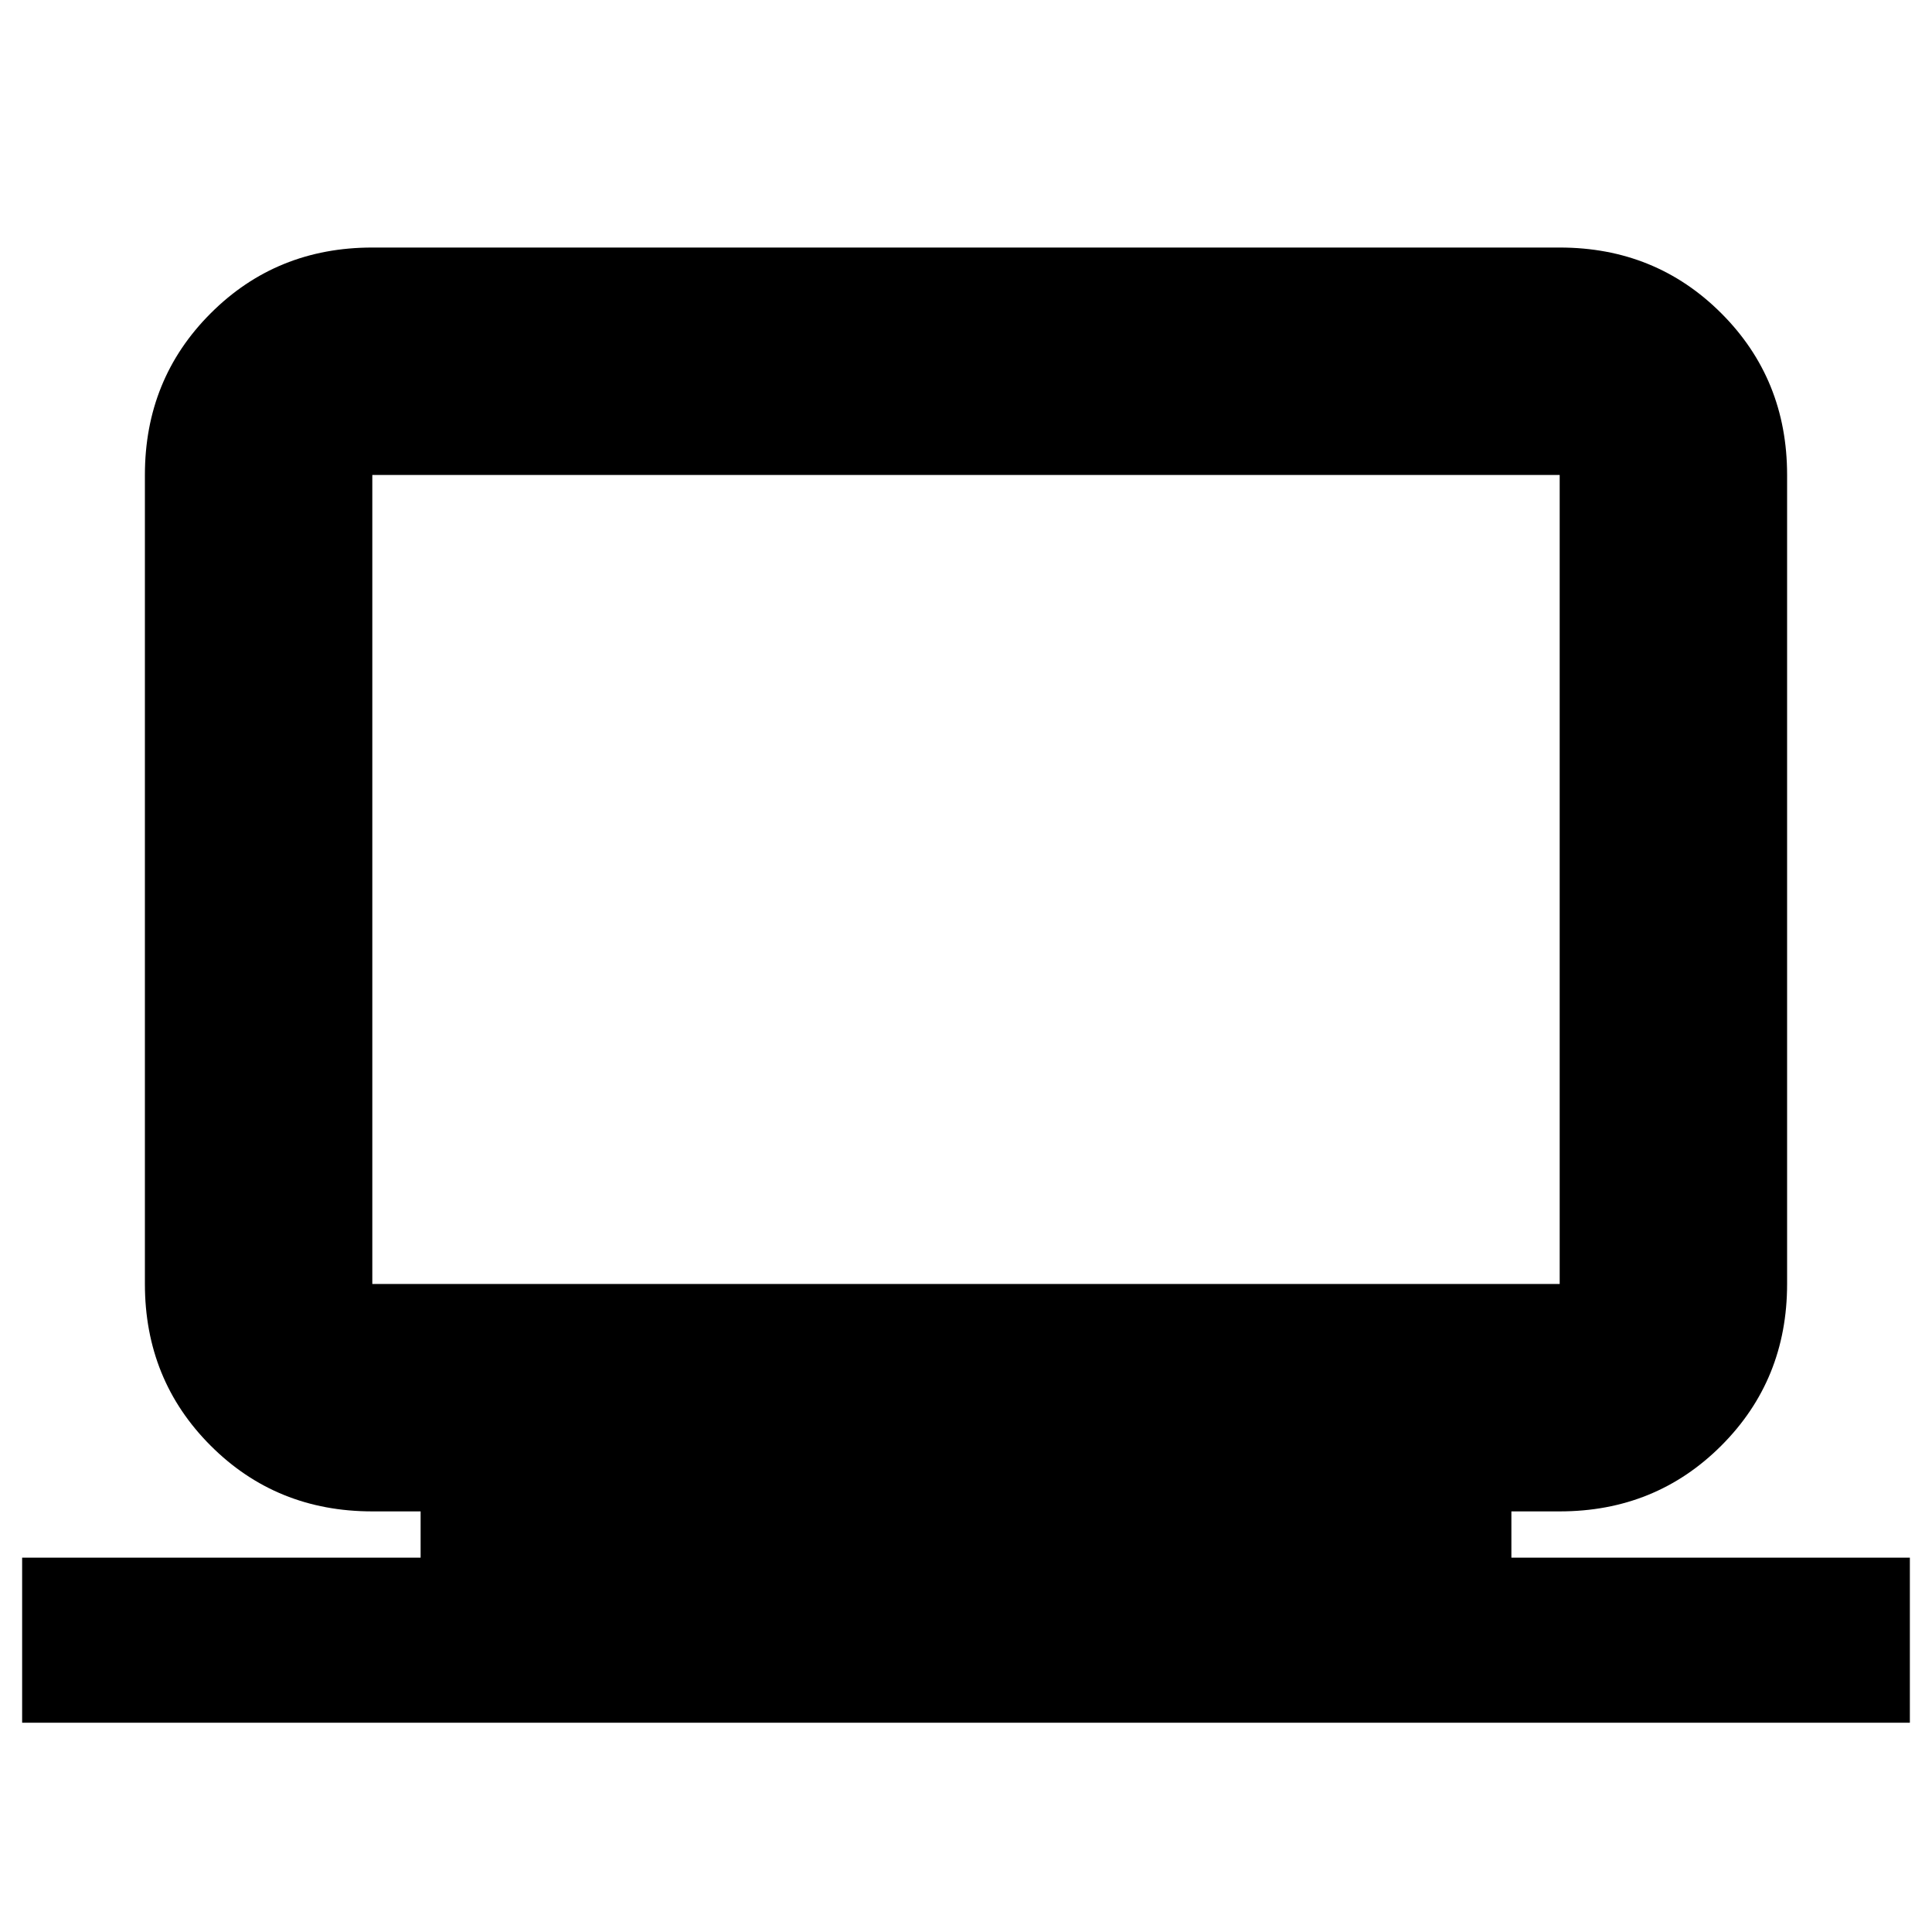 <svg xmlns="http://www.w3.org/2000/svg" height="20" viewBox="0 -960 960 960" width="20"><path d="M11-104v-82h198v-23h-24q-47.7 0-80.35-32.68Q72-274.36 72-322v-402q0-47.64 32.68-80.32Q137.36-837 185-837h590q47.64 0 80.32 32.68Q888-771.64 888-724v402q0 47.64-32.68 80.32Q822.64-209 775-209h-24v23h198v82H11Zm174-218h590v-402H185v402Zm0 0v-402 402Z"/></svg>